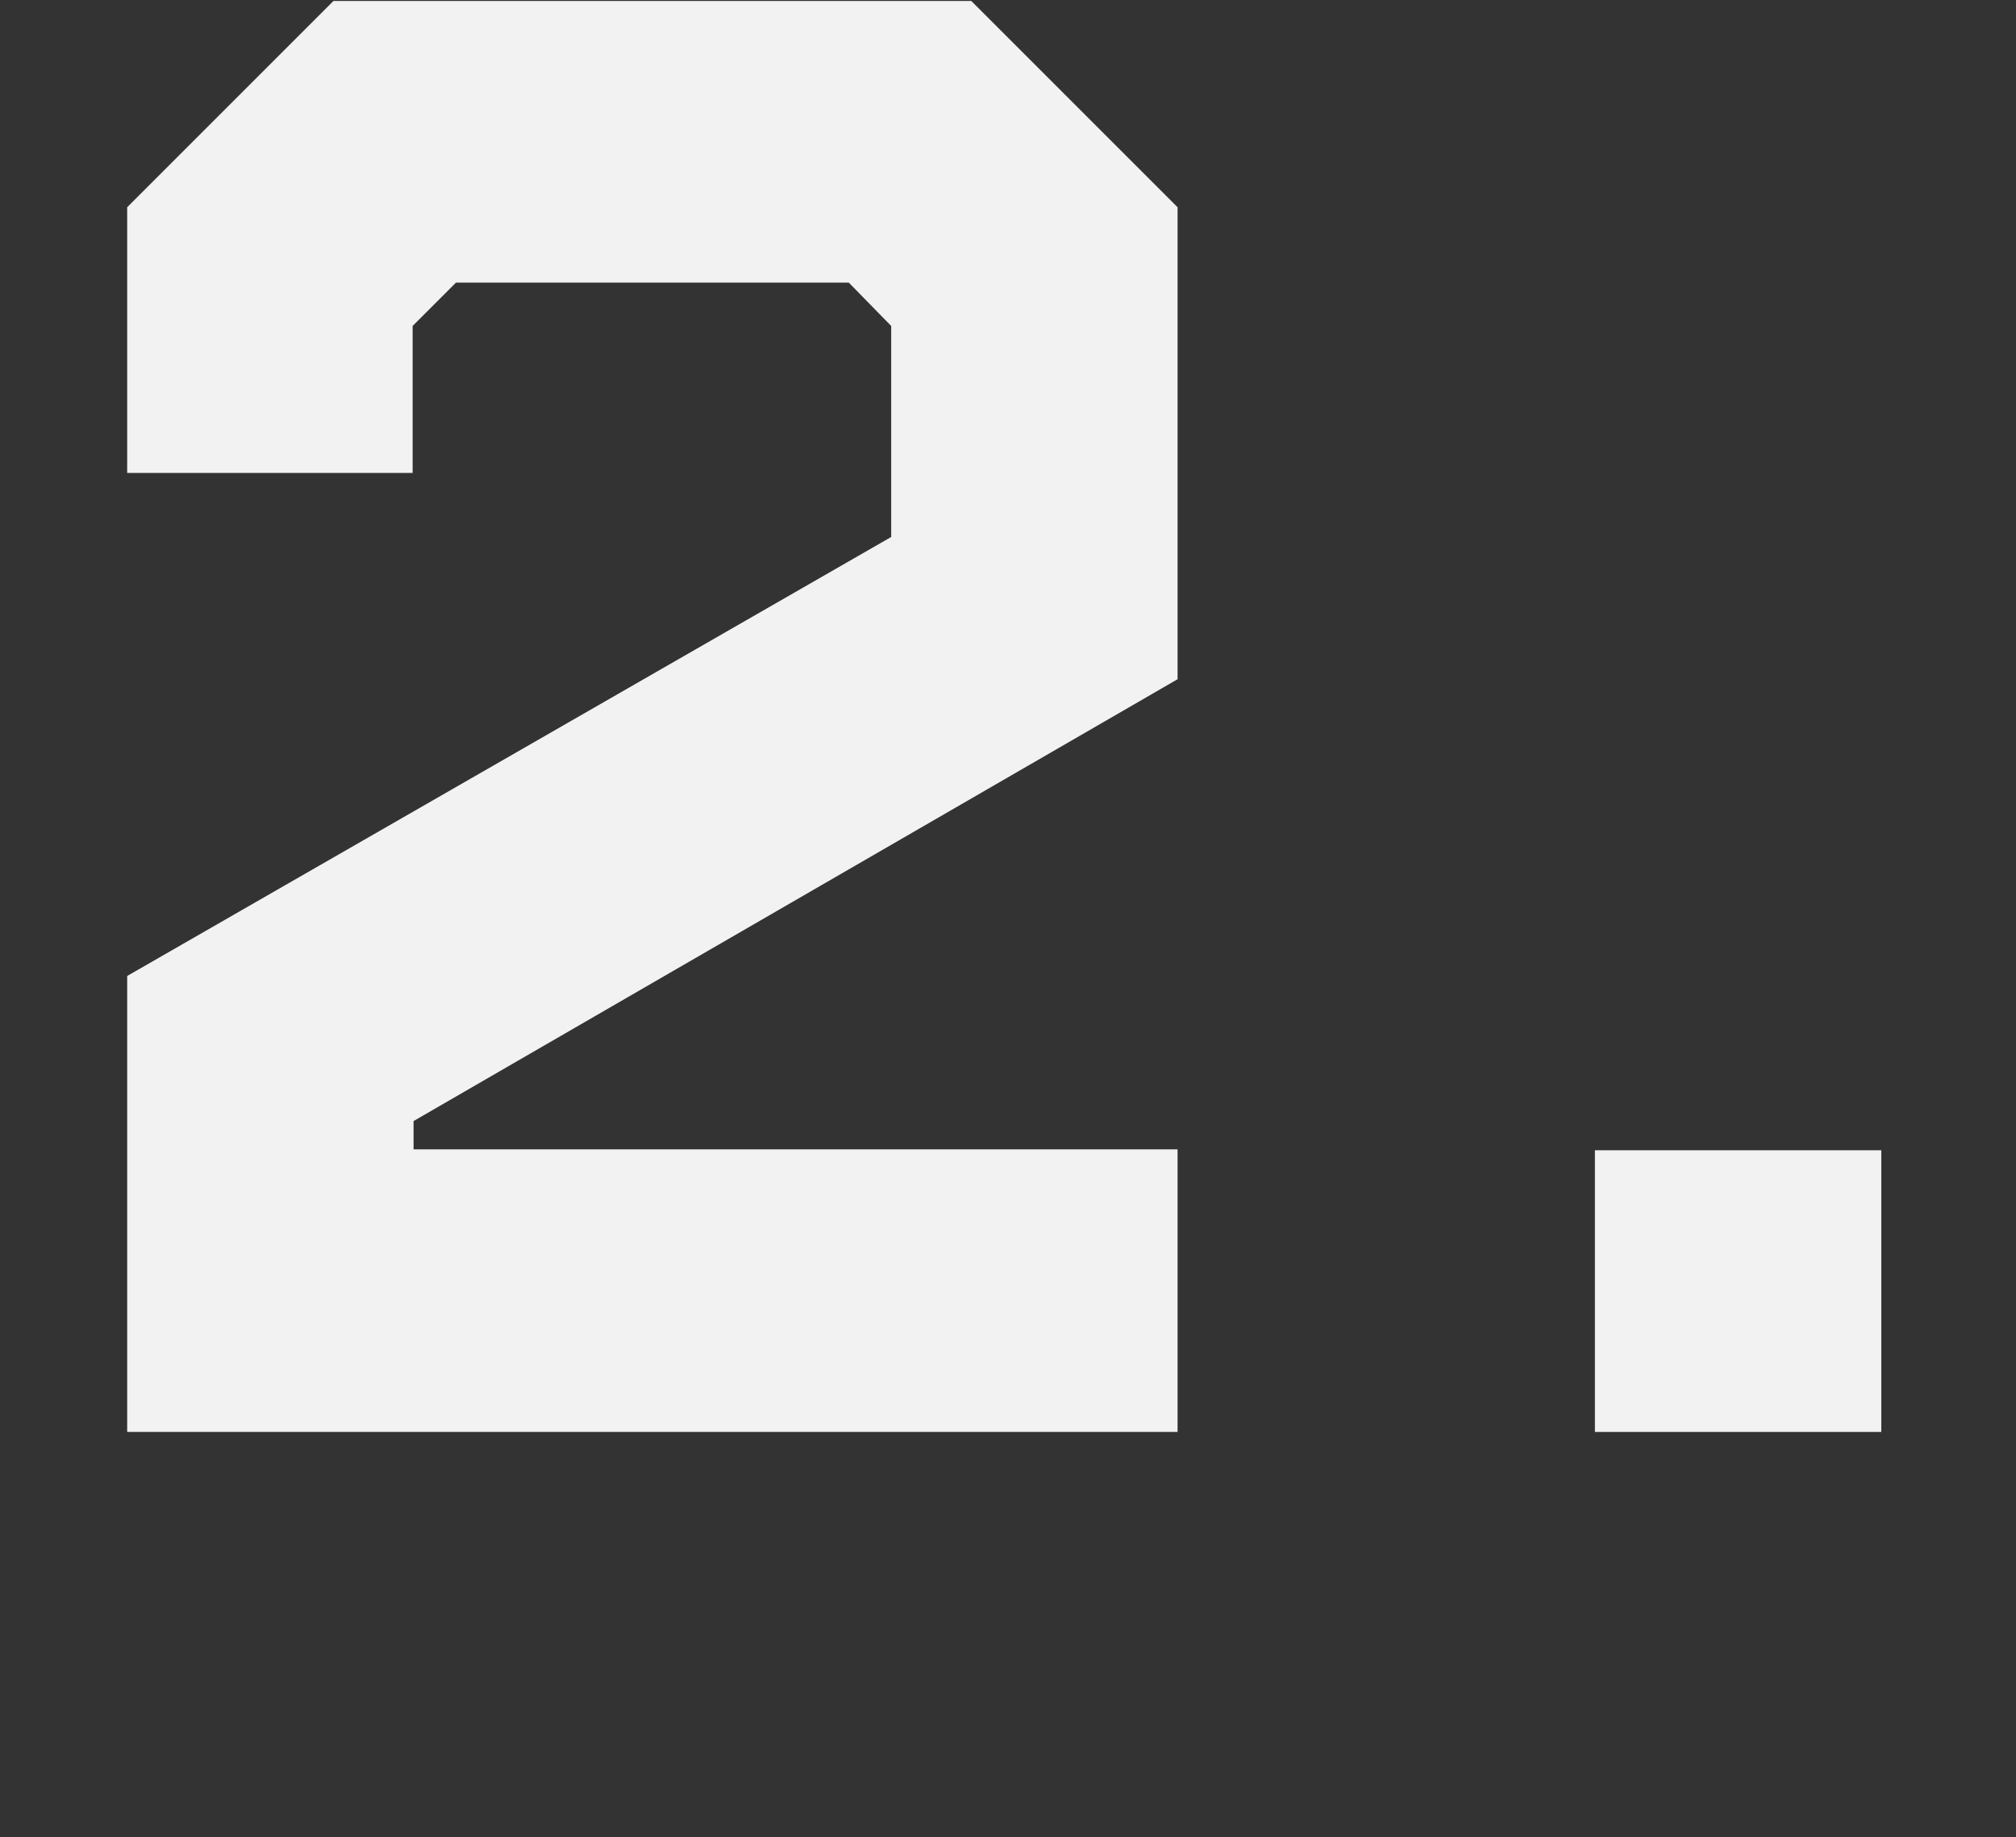 <?xml version="1.0" encoding="utf-8"?>
<!-- Generator: Adobe Illustrator 26.3.1, SVG Export Plug-In . SVG Version: 6.00 Build 0)  -->
<svg version="1.1" id="レイヤー_1" xmlns="http://www.w3.org/2000/svg" xmlns:xlink="http://www.w3.org/1999/xlink" x="0px"
	 y="0px" viewBox="0 0 214 195" style="enable-background:new 0 0 214 195;" xml:space="preserve">
<rect x="0" y="0" width="214" height="195" fill="#333333" stroke="none"/>
<style type="text/css">
	.st0{enable-background:new    ;}
	.st1{fill:#F2F2F2;}
</style>
<g class="st0">
	<path class="st1" d="M13.5,152v-48.4L94.6,57V34.6L90.1,30H48.4l-4.6,4.6v15.6H13.5V22L35.4,0.1h67.7L125,22v50.1L43.9,119v3H125
		V152H13.5z"/>
	<path class="st1" d="M169.3,152v-29.9h30.4V152H169.3z"/>
</g>
</svg>
